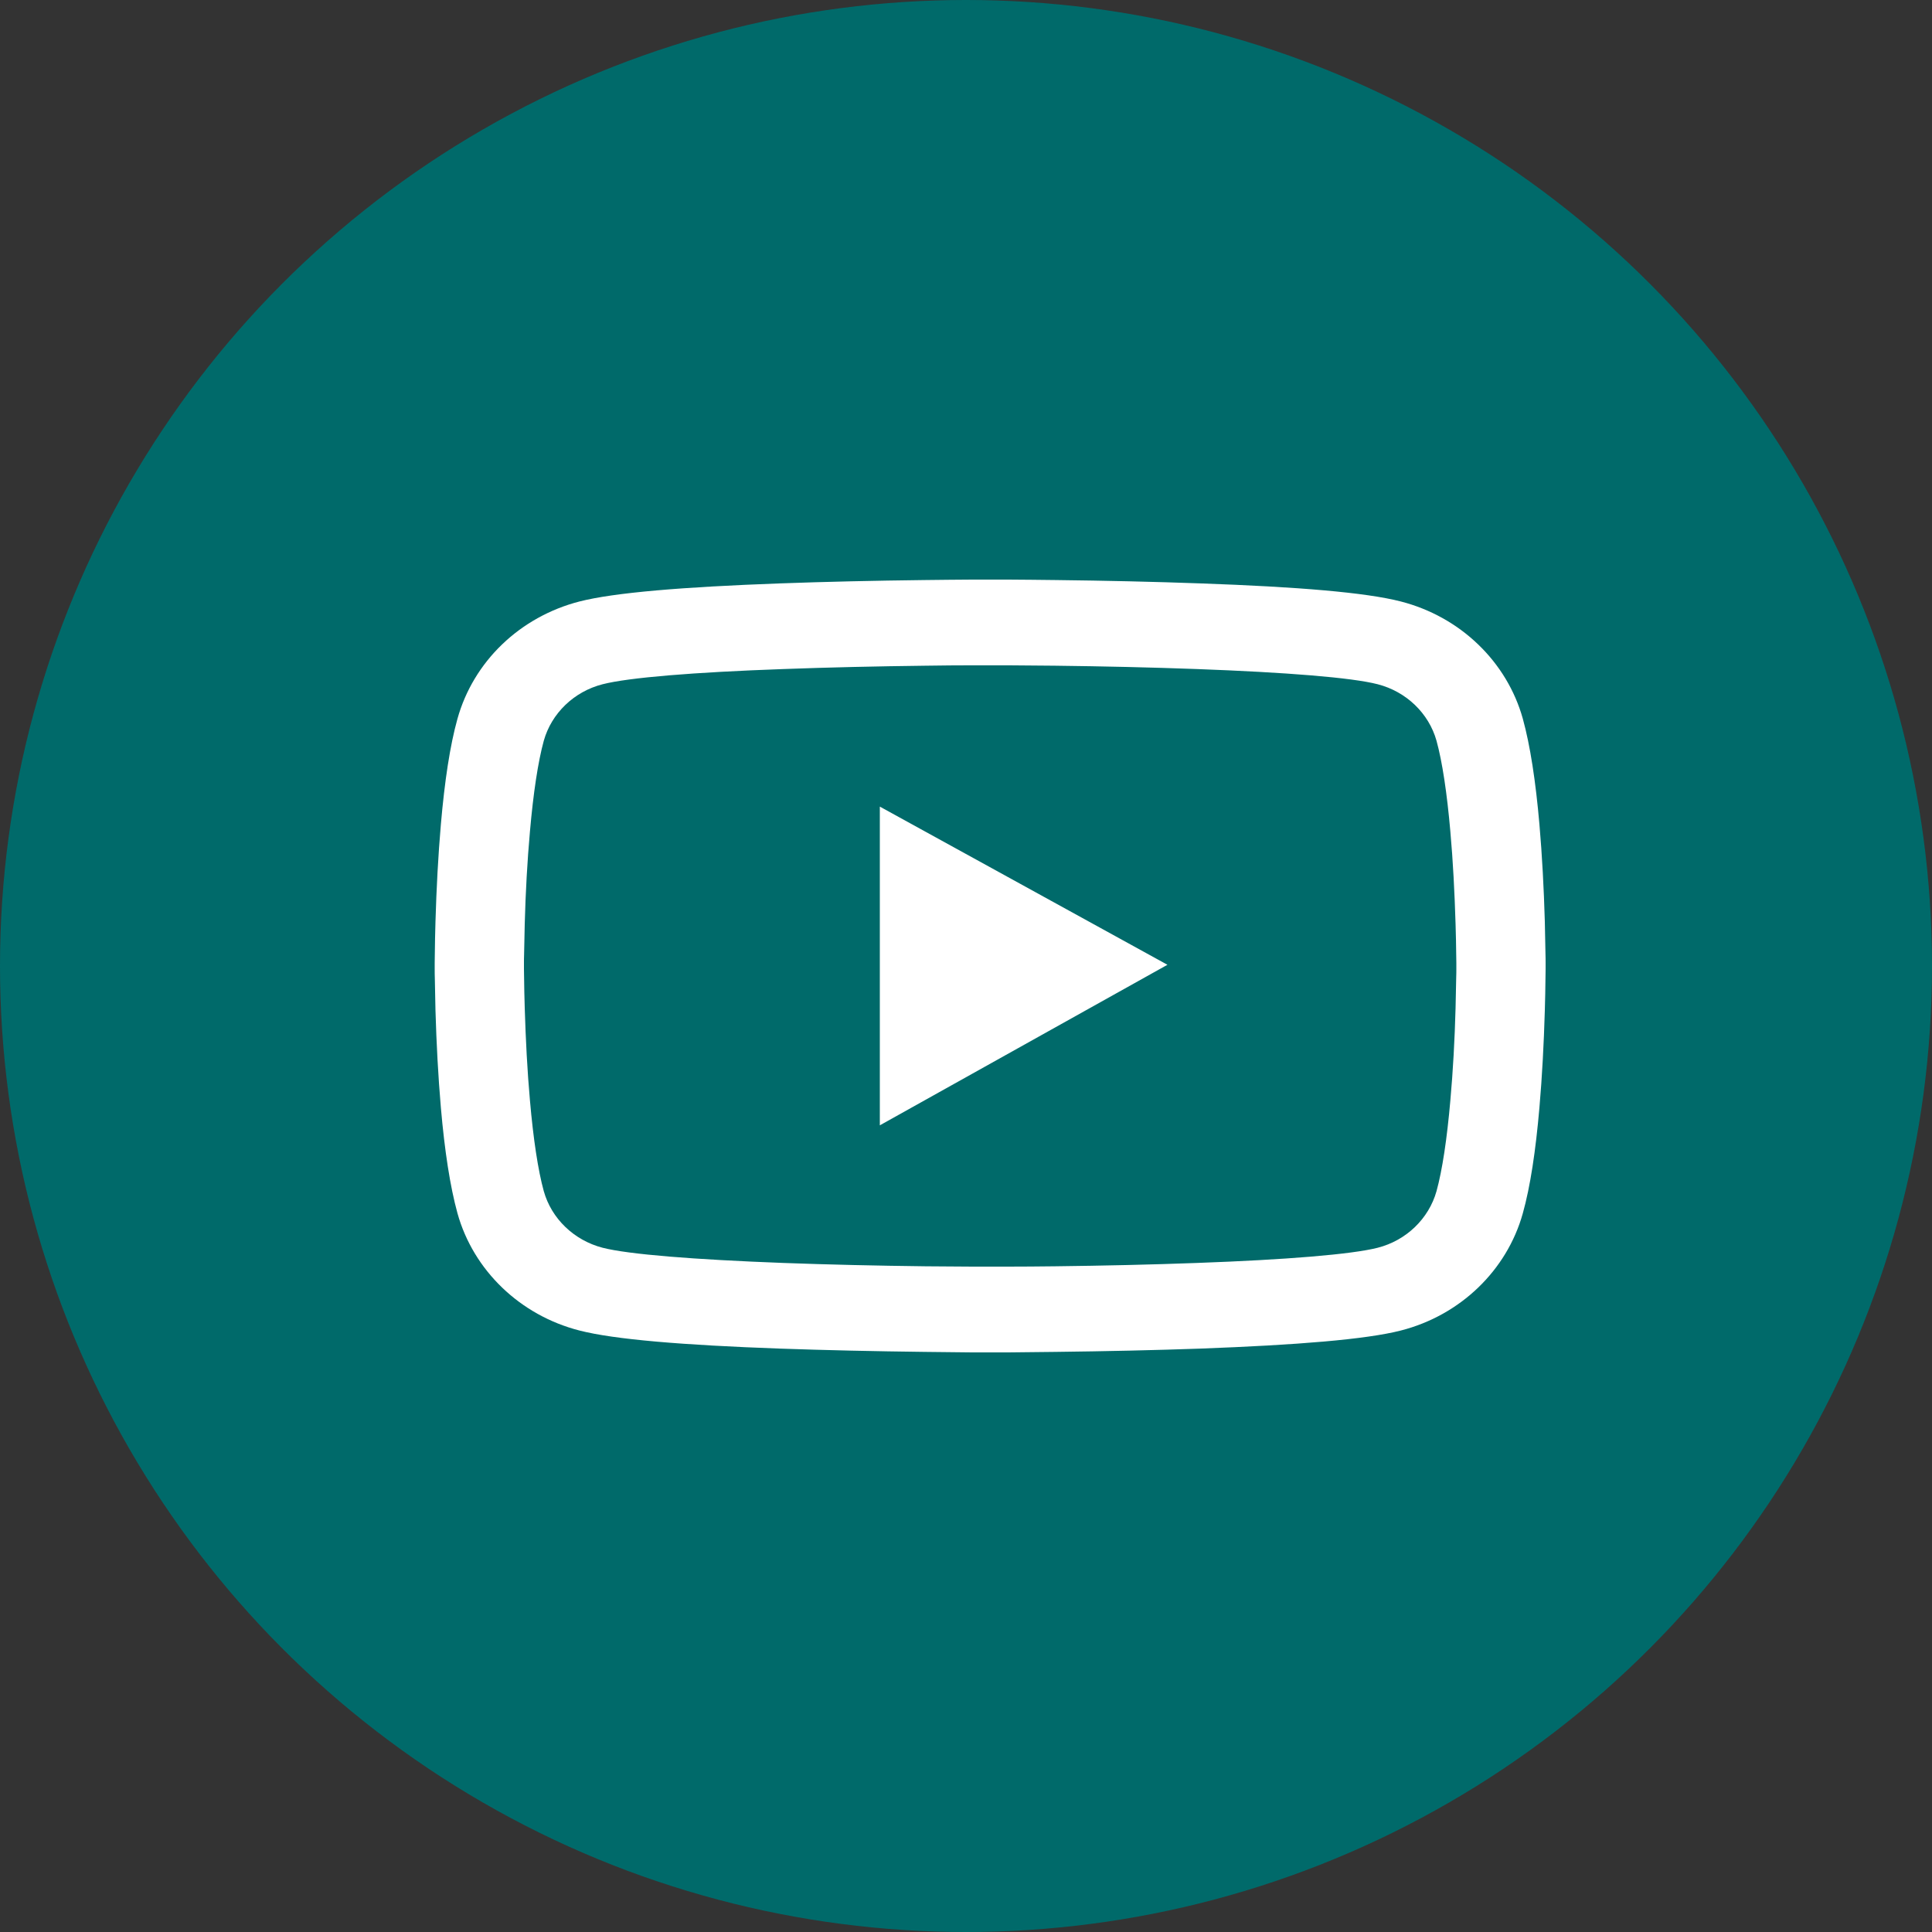 <svg width="30" height="30" viewBox="0 0 30 30" fill="none" xmlns="http://www.w3.org/2000/svg">
<rect x="0" y="0" width="30" height="30" fill="#333333" stroke="none"/>
<circle cx="15" cy="15" r="15" fill="#006A6A"/>
<path d="M24 14.948C24 14.907 24 14.861 23.998 14.808C23.996 14.658 23.992 14.49 23.988 14.311C23.973 13.796 23.946 13.282 23.904 12.799C23.846 12.132 23.761 11.576 23.646 11.159C23.524 10.723 23.285 10.326 22.953 10.007C22.621 9.687 22.207 9.457 21.753 9.34C21.208 9.199 20.142 9.112 18.64 9.059C17.926 9.033 17.162 9.016 16.397 9.007C16.13 9.003 15.881 9.002 15.658 9H15.092C14.869 9.002 14.62 9.003 14.353 9.007C13.588 9.016 12.824 9.033 12.11 9.059C10.608 9.114 9.54 9.201 8.997 9.34C8.543 9.457 8.129 9.687 7.797 10.006C7.465 10.325 7.226 10.723 7.104 11.159C6.987 11.576 6.904 12.132 6.846 12.799C6.804 13.282 6.777 13.796 6.762 14.311C6.756 14.49 6.754 14.658 6.752 14.808C6.752 14.861 6.75 14.907 6.75 14.948V15.052C6.75 15.092 6.75 15.138 6.752 15.192C6.754 15.341 6.758 15.509 6.762 15.689C6.777 16.204 6.804 16.717 6.846 17.201C6.904 17.868 6.989 18.424 7.104 18.841C7.351 19.726 8.075 20.424 8.997 20.66C9.54 20.8 10.608 20.887 12.11 20.941C12.824 20.966 13.588 20.983 14.353 20.992C14.62 20.996 14.869 20.998 15.092 21H15.658C15.881 20.998 16.13 20.996 16.397 20.992C17.162 20.983 17.926 20.966 18.64 20.941C20.142 20.885 21.21 20.799 21.753 20.66C22.675 20.424 23.399 19.727 23.646 18.841C23.763 18.424 23.846 17.868 23.904 17.201C23.946 16.717 23.973 16.204 23.988 15.689C23.994 15.509 23.996 15.341 23.998 15.192C23.998 15.138 24 15.092 24 15.052V14.948ZM22.614 15.044C22.614 15.083 22.614 15.125 22.612 15.175C22.61 15.319 22.606 15.478 22.602 15.65C22.589 16.141 22.562 16.632 22.521 17.088C22.469 17.683 22.396 18.171 22.306 18.497C22.186 18.924 21.836 19.262 21.393 19.375C20.989 19.478 19.971 19.561 18.586 19.611C17.886 19.637 17.131 19.654 16.378 19.663C16.114 19.666 15.87 19.668 15.65 19.668H15.1L14.372 19.663C13.619 19.654 12.866 19.637 12.164 19.611C10.78 19.559 9.759 19.478 9.357 19.375C8.914 19.26 8.564 18.924 8.444 18.497C8.354 18.171 8.281 17.683 8.229 17.088C8.188 16.632 8.163 16.141 8.148 15.65C8.142 15.478 8.14 15.317 8.138 15.175C8.138 15.125 8.136 15.081 8.136 15.044V14.955C8.136 14.917 8.136 14.874 8.138 14.824C8.14 14.68 8.144 14.521 8.148 14.35C8.161 13.858 8.188 13.367 8.229 12.911C8.281 12.316 8.354 11.829 8.444 11.502C8.564 11.075 8.914 10.738 9.357 10.625C9.761 10.521 10.78 10.438 12.164 10.389C12.864 10.363 13.619 10.346 14.372 10.337C14.636 10.333 14.88 10.331 15.1 10.331H15.65L16.378 10.337C17.131 10.346 17.884 10.363 18.586 10.389C19.971 10.44 20.991 10.521 21.393 10.625C21.836 10.739 22.186 11.075 22.306 11.502C22.396 11.829 22.469 12.316 22.521 12.911C22.562 13.367 22.587 13.858 22.602 14.35C22.608 14.521 22.61 14.682 22.612 14.824C22.612 14.874 22.614 14.918 22.614 14.955V15.044ZM13.662 17.474L18.128 14.981L13.662 12.525V17.474Z" fill="white"/>
</svg>
